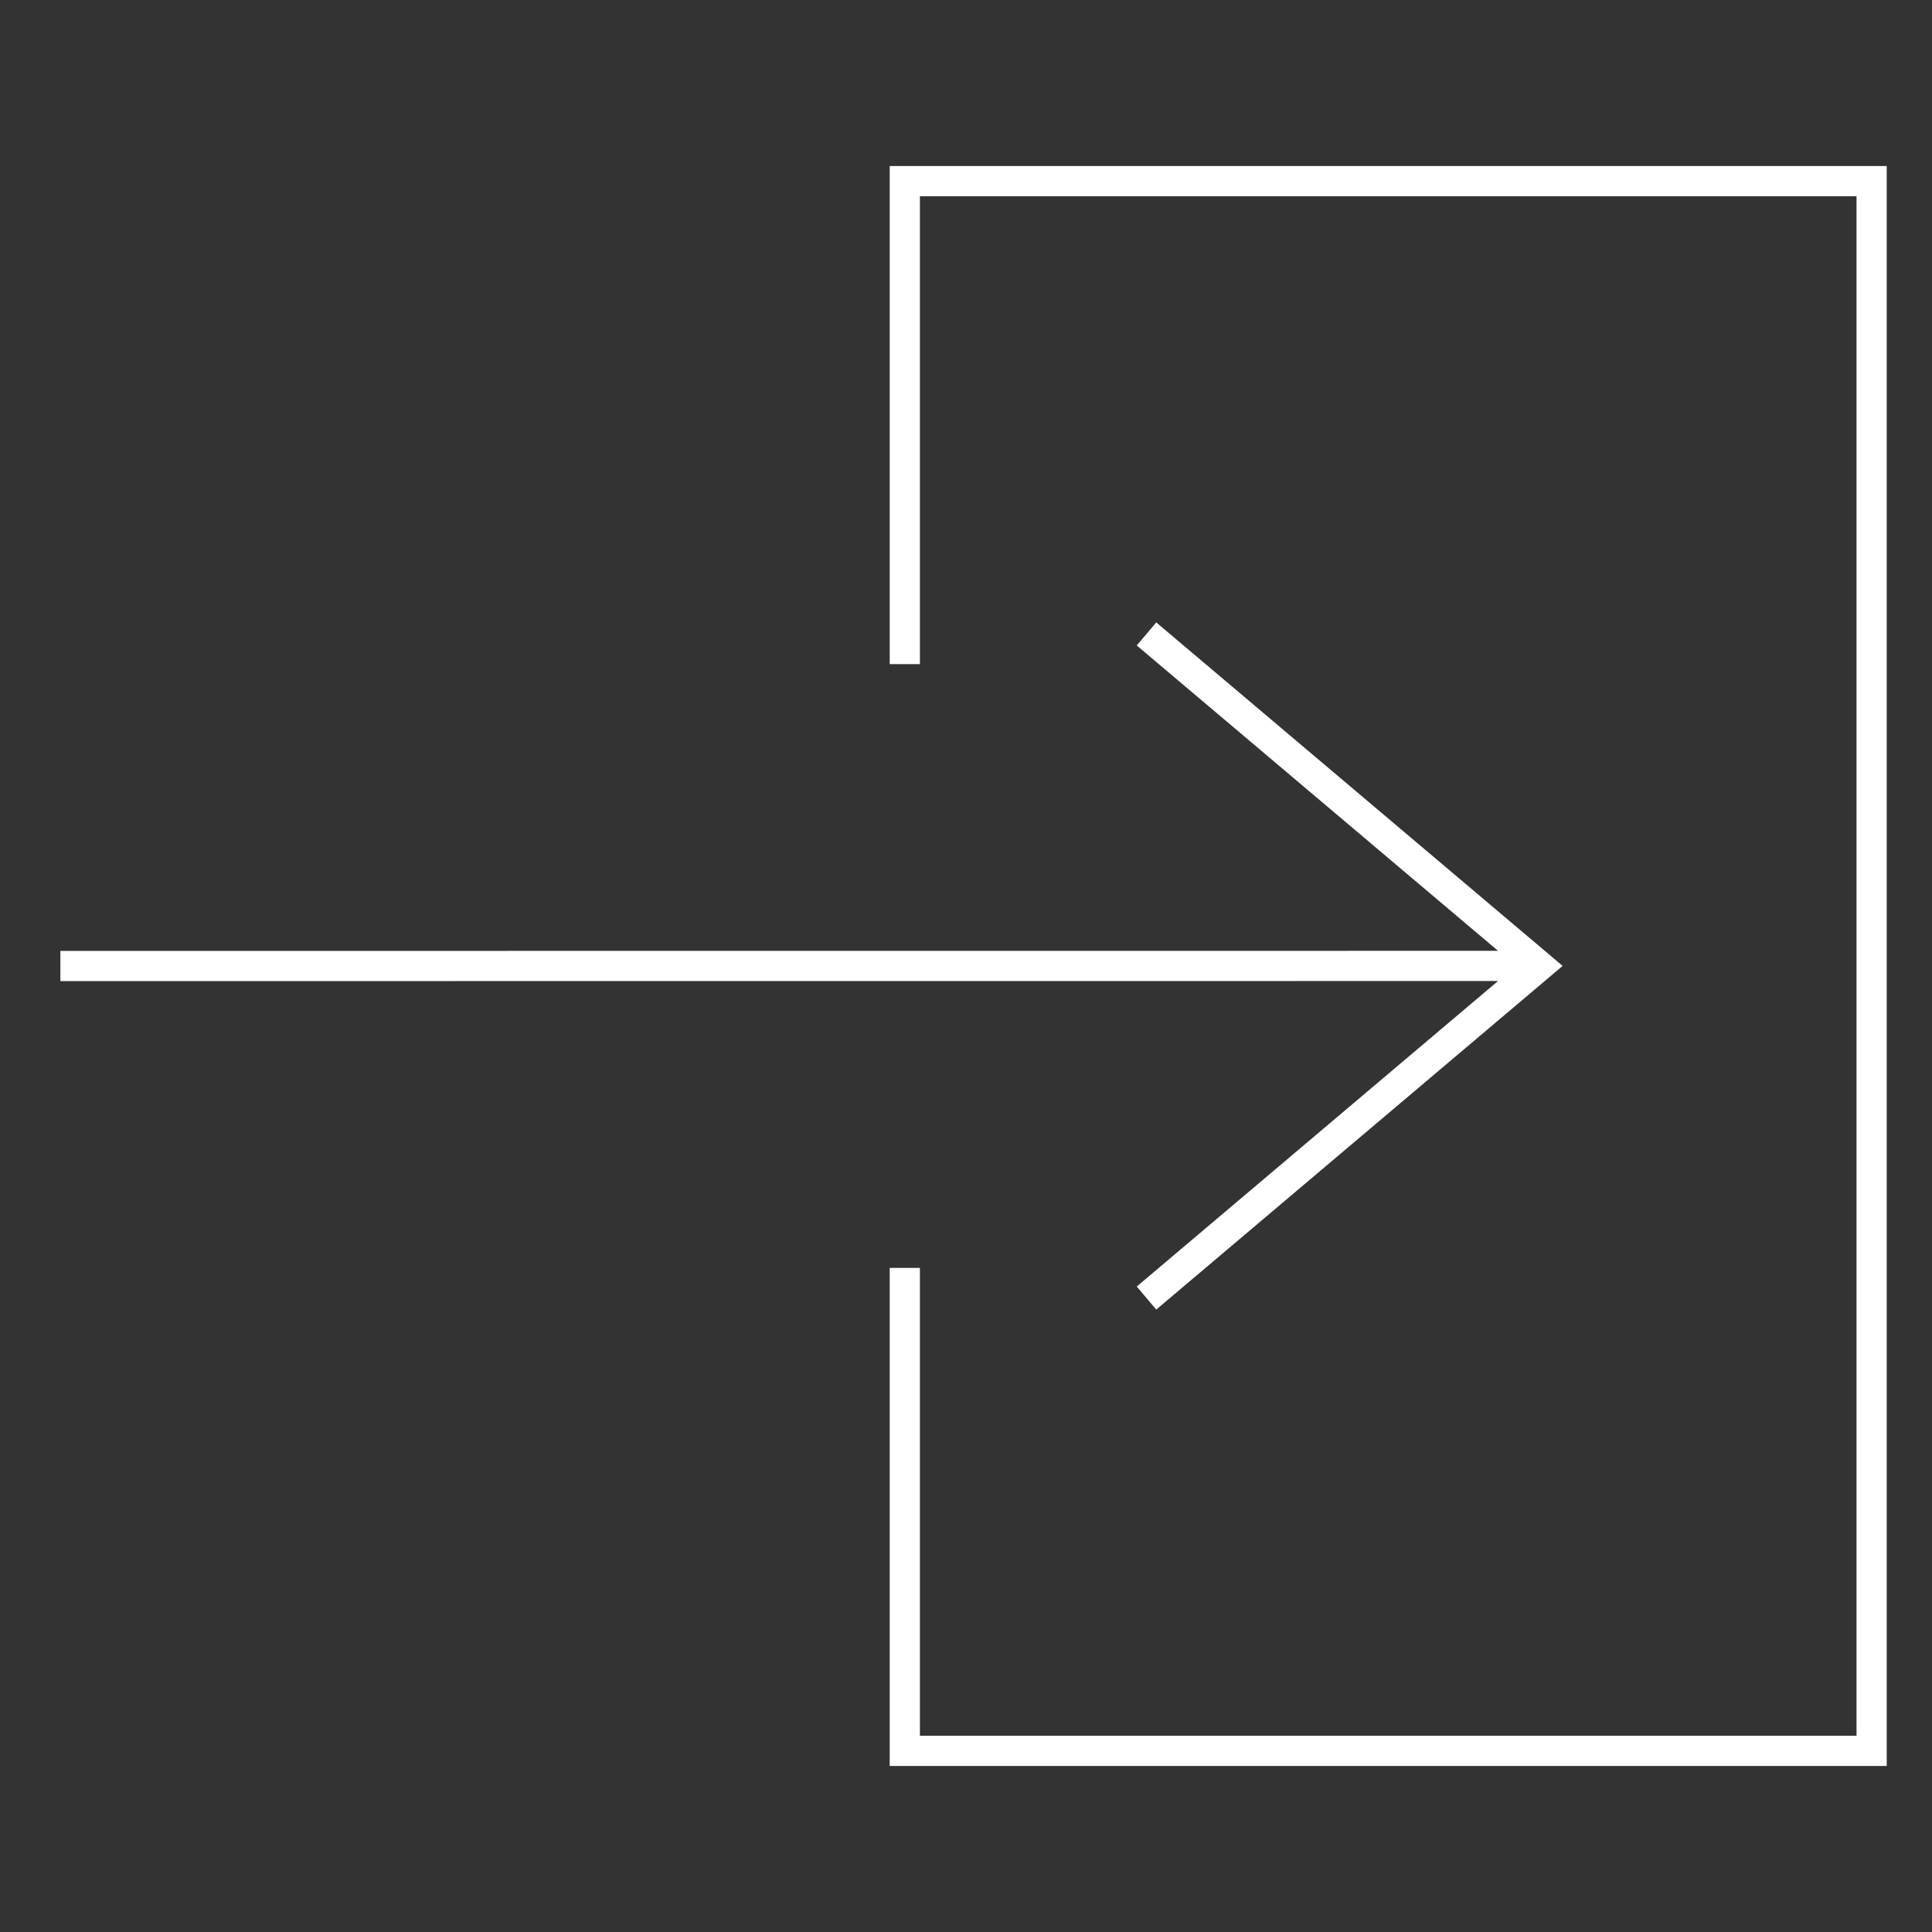       <svg
         height="18"
         width="18"
         xmlns="http://www.w3.org/2000/svg"
         viewBox="0 0 64 64"
         aria-labelledby="title"
         aria-describedby="desc"
         role="img"
      >
         <rect x="0" y="0" width="64" height="64" fill="#333333" stroke="none"/>
         <path
            data-name="layer2"
            fill="none"
            stroke="#fff"
            strokeMiterlimit="10"
            strokeWidth="5"
            d="M29.973 22V6H62v52H29.973V42.001"
            strokeLinejoin="round"
            strokeLinecap="round"
         ></path>
         <path
            data-name="layer1"
            fill="none"
            stroke="#fff"
            strokeMiterlimit="10"
            strokeWidth="5"
            d="M2 32l48.99-.003M37.979 43L50.99 31.997 37.979 21"
            strokeLinejoin="round"
            strokeLinecap="round"
         ></path>
      </svg>